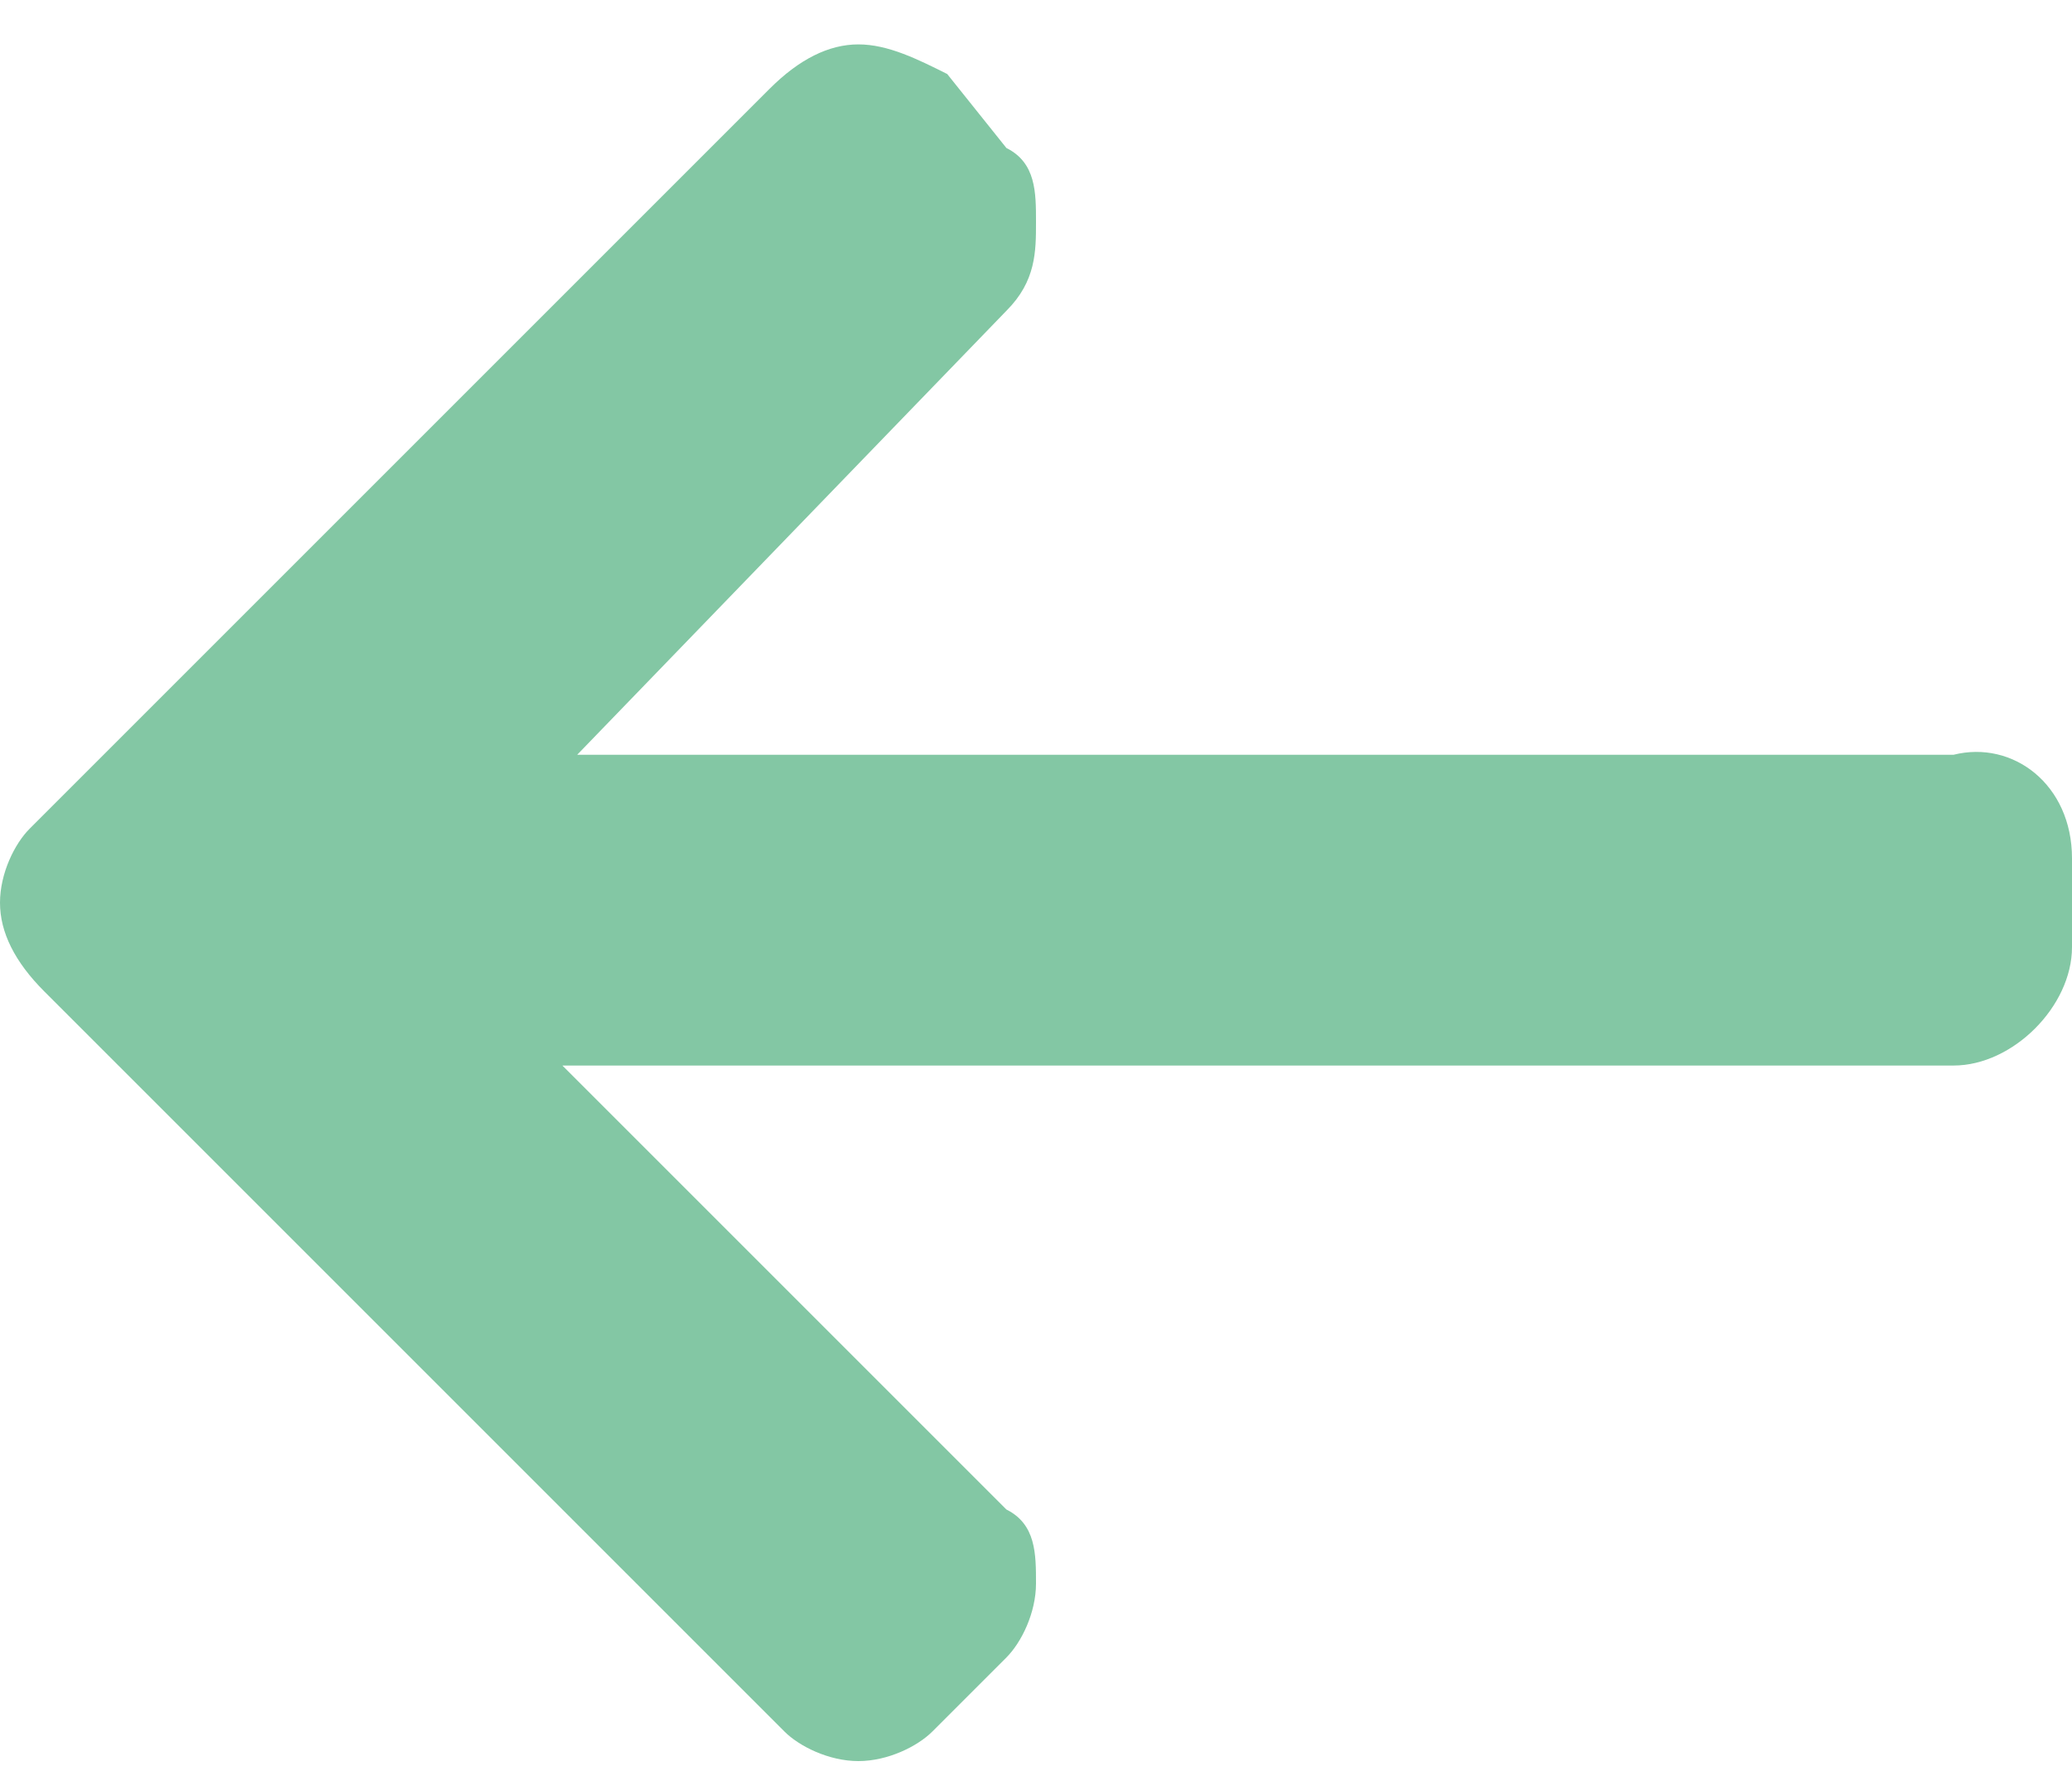 <?xml version="1.0" encoding="utf-8"?>
<!-- Generator: Adobe Illustrator 24.1.1, SVG Export Plug-In . SVG Version: 6.00 Build 0)  -->
<svg version="1.1" id="레이어_1" xmlns="http://www.w3.org/2000/svg" xmlns:xlink="http://www.w3.org/1999/xlink" x="0px"
	 y="0px" viewBox="0 0 14 12" style="enable-background:new 0 0 14 12;" xml:space="preserve">
<style type="text/css">
	.st0{fill:#83C7A4;}
</style>
<g>
	<g>
		<path class="st0" d="M13.2,5.1L13.2,5.1H3.9l2.9-3C7,1.9,7,1.7,7,1.5S7,1.1,6.8,1L6.4,0.5C6.2,0.4,6,0.3,5.8,0.3S5.4,0.4,5.2,0.6
			l-5,5C0.1,5.7,0,5.9,0,6.1s0.1,0.4,0.3,0.6l5,5c0.1,0.1,0.3,0.2,0.5,0.2s0.4-0.1,0.5-0.2l0.5-0.5C6.9,11.1,7,10.9,7,10.7
			s0-0.4-0.2-0.5l-3-3h9.4c0.4,0,0.8-0.4,0.8-0.8V5.8C14,5.3,13.6,5,13.2,5.1z"/>
	</g>
</g>
</svg>
